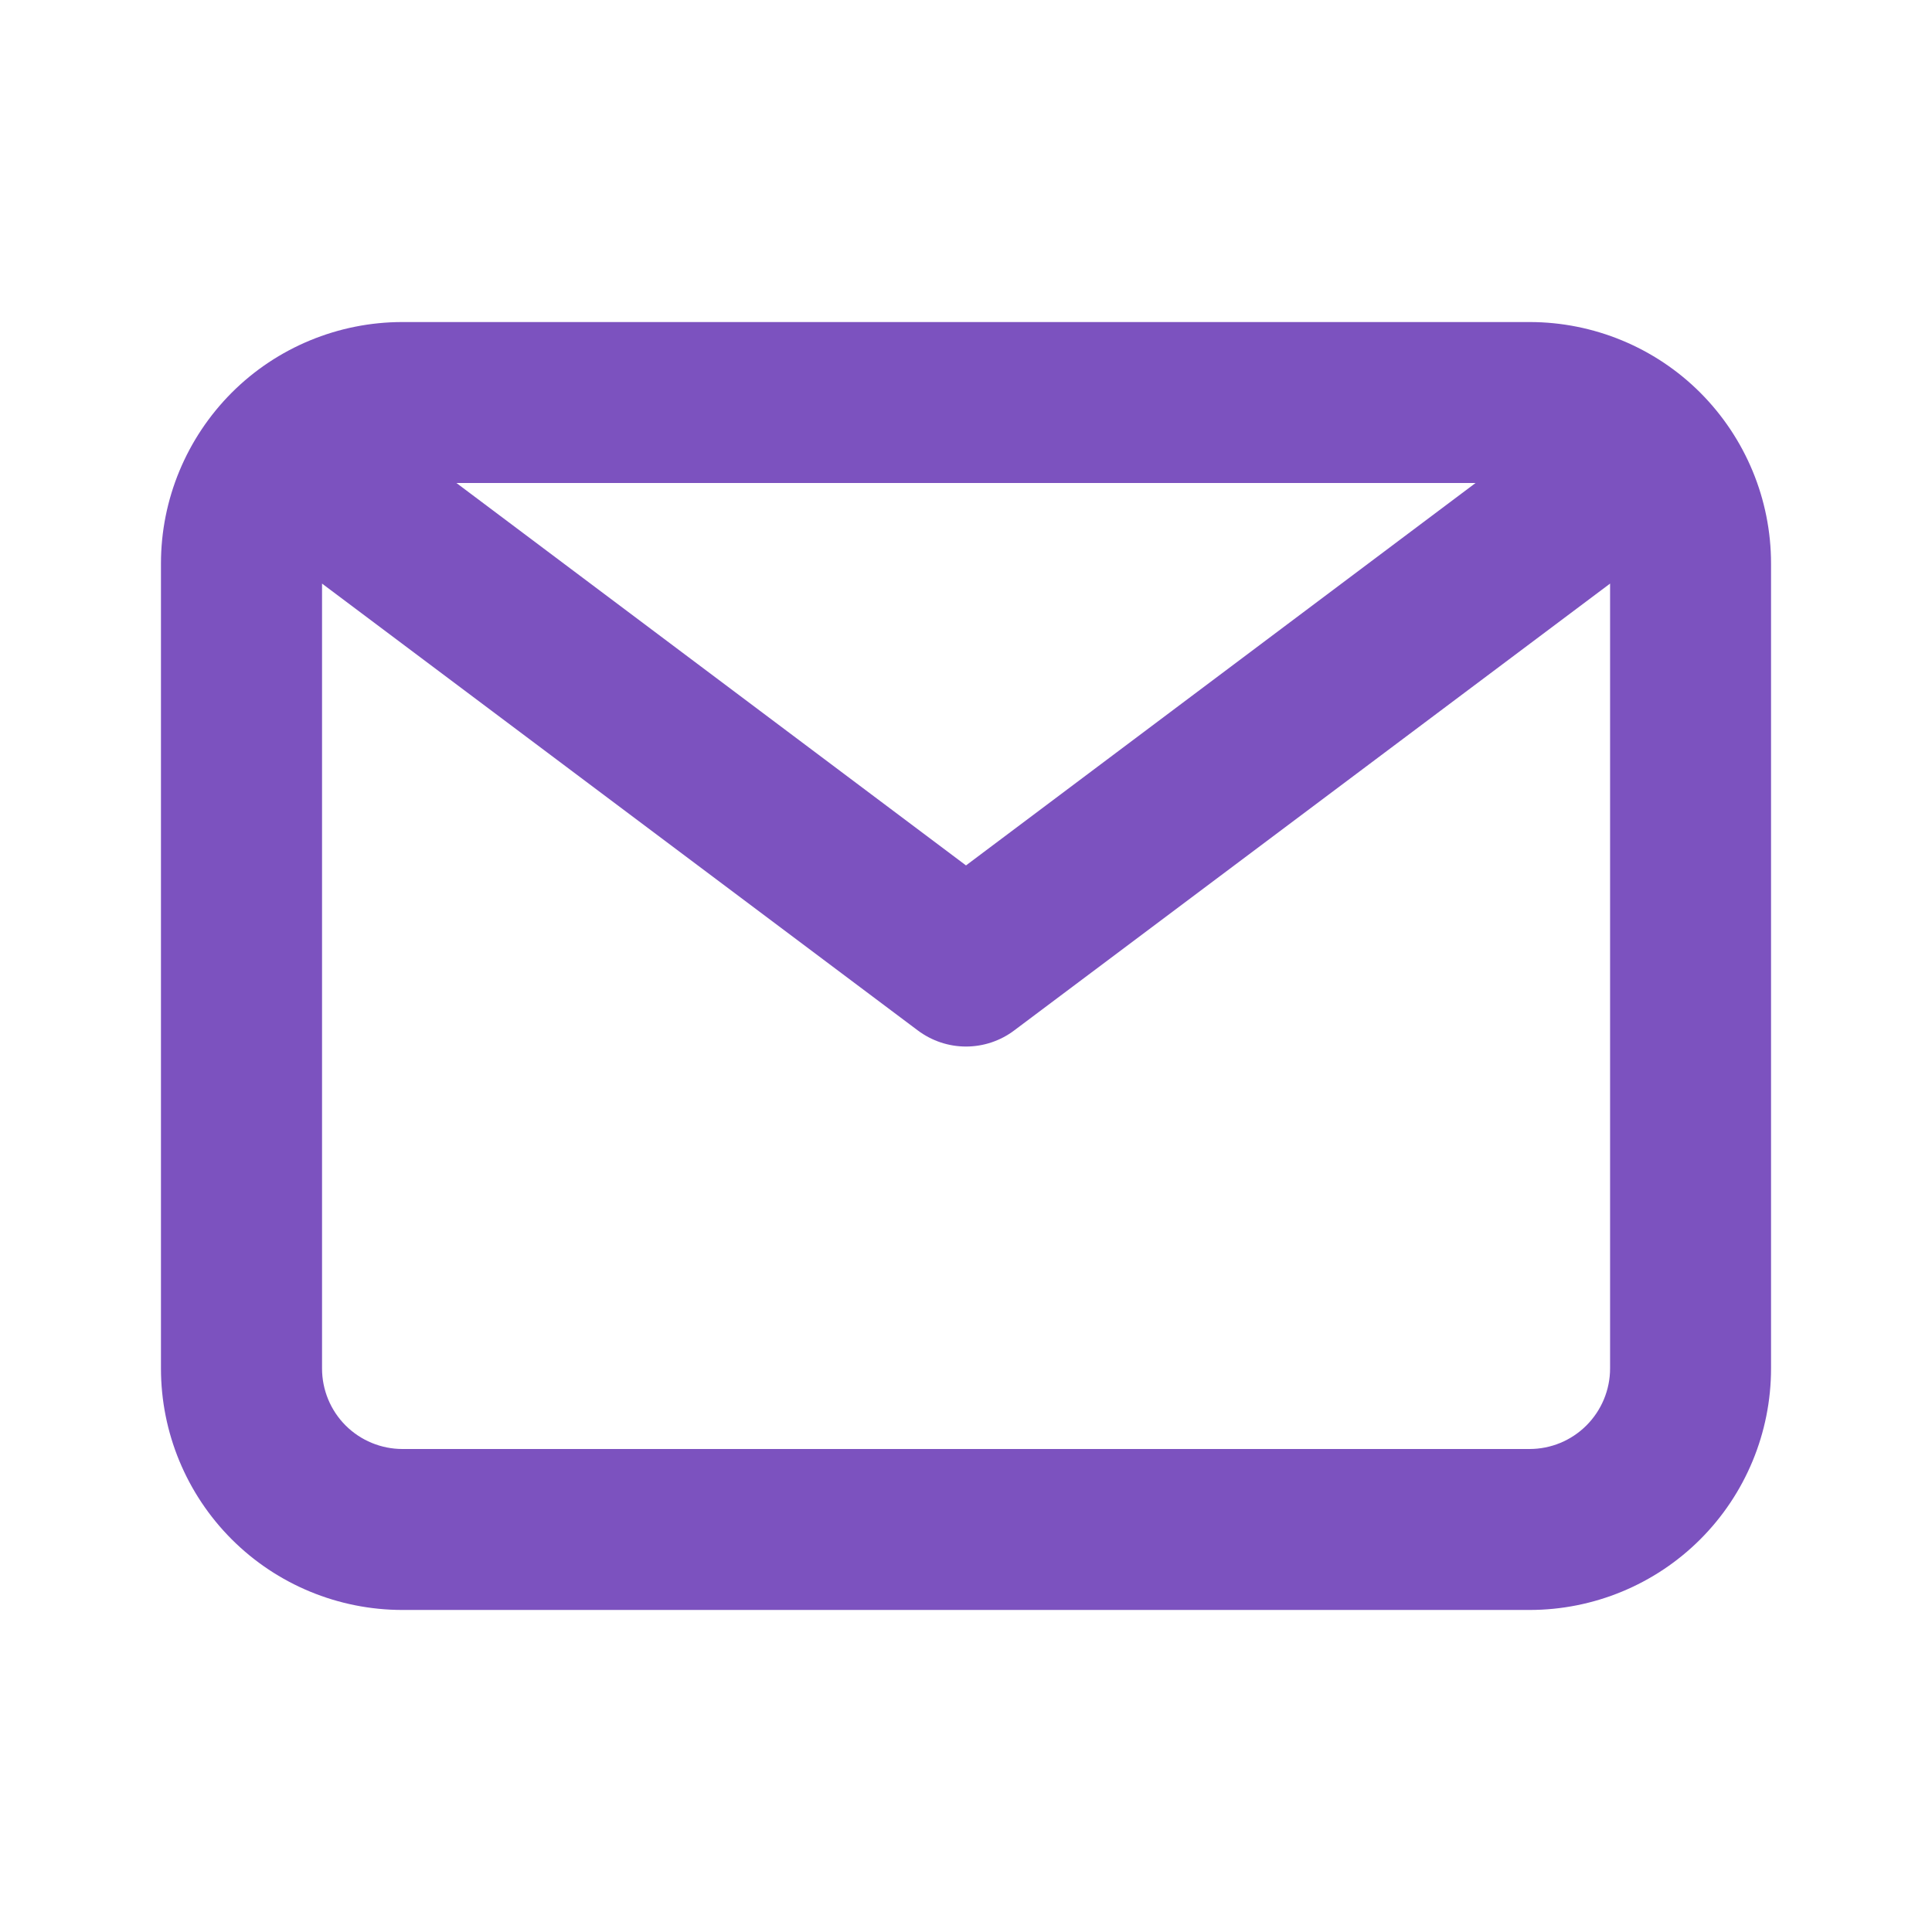 <svg width="16" height="16" viewBox="0 0 16 16" fill="none" xmlns="http://www.w3.org/2000/svg">
<g clip-path="url(#clip0_33_1688)">
<path d="M12.667 2.667H3.333C2.803 2.667 2.294 2.877 1.919 3.252C1.544 3.628 1.333 4.136 1.333 4.667V11.333C1.333 11.864 1.544 12.373 1.919 12.748C2.294 13.123 2.803 13.333 3.333 13.333H12.667C13.197 13.333 13.706 13.123 14.081 12.748C14.456 12.373 14.667 11.864 14.667 11.333V4.667C14.667 4.136 14.456 3.628 14.081 3.252C13.706 2.877 13.197 2.667 12.667 2.667ZM12.22 4L8 7.167L3.78 4H12.22ZM12.667 12H3.333C3.157 12 2.987 11.93 2.862 11.805C2.737 11.68 2.667 11.51 2.667 11.333V4.833L7.6 8.533C7.716 8.62 7.856 8.667 8 8.667C8.144 8.667 8.285 8.62 8.4 8.533L13.334 4.833V11.333C13.334 11.51 13.263 11.68 13.138 11.805C13.013 11.93 12.844 12 12.667 12Z" fill="#7C52BF"/>
</g>
<defs>
<clipPath id="clip0_33_1688">
<rect width="16" height="16" fill="white"/>
</clipPath>
</defs>
</svg>
